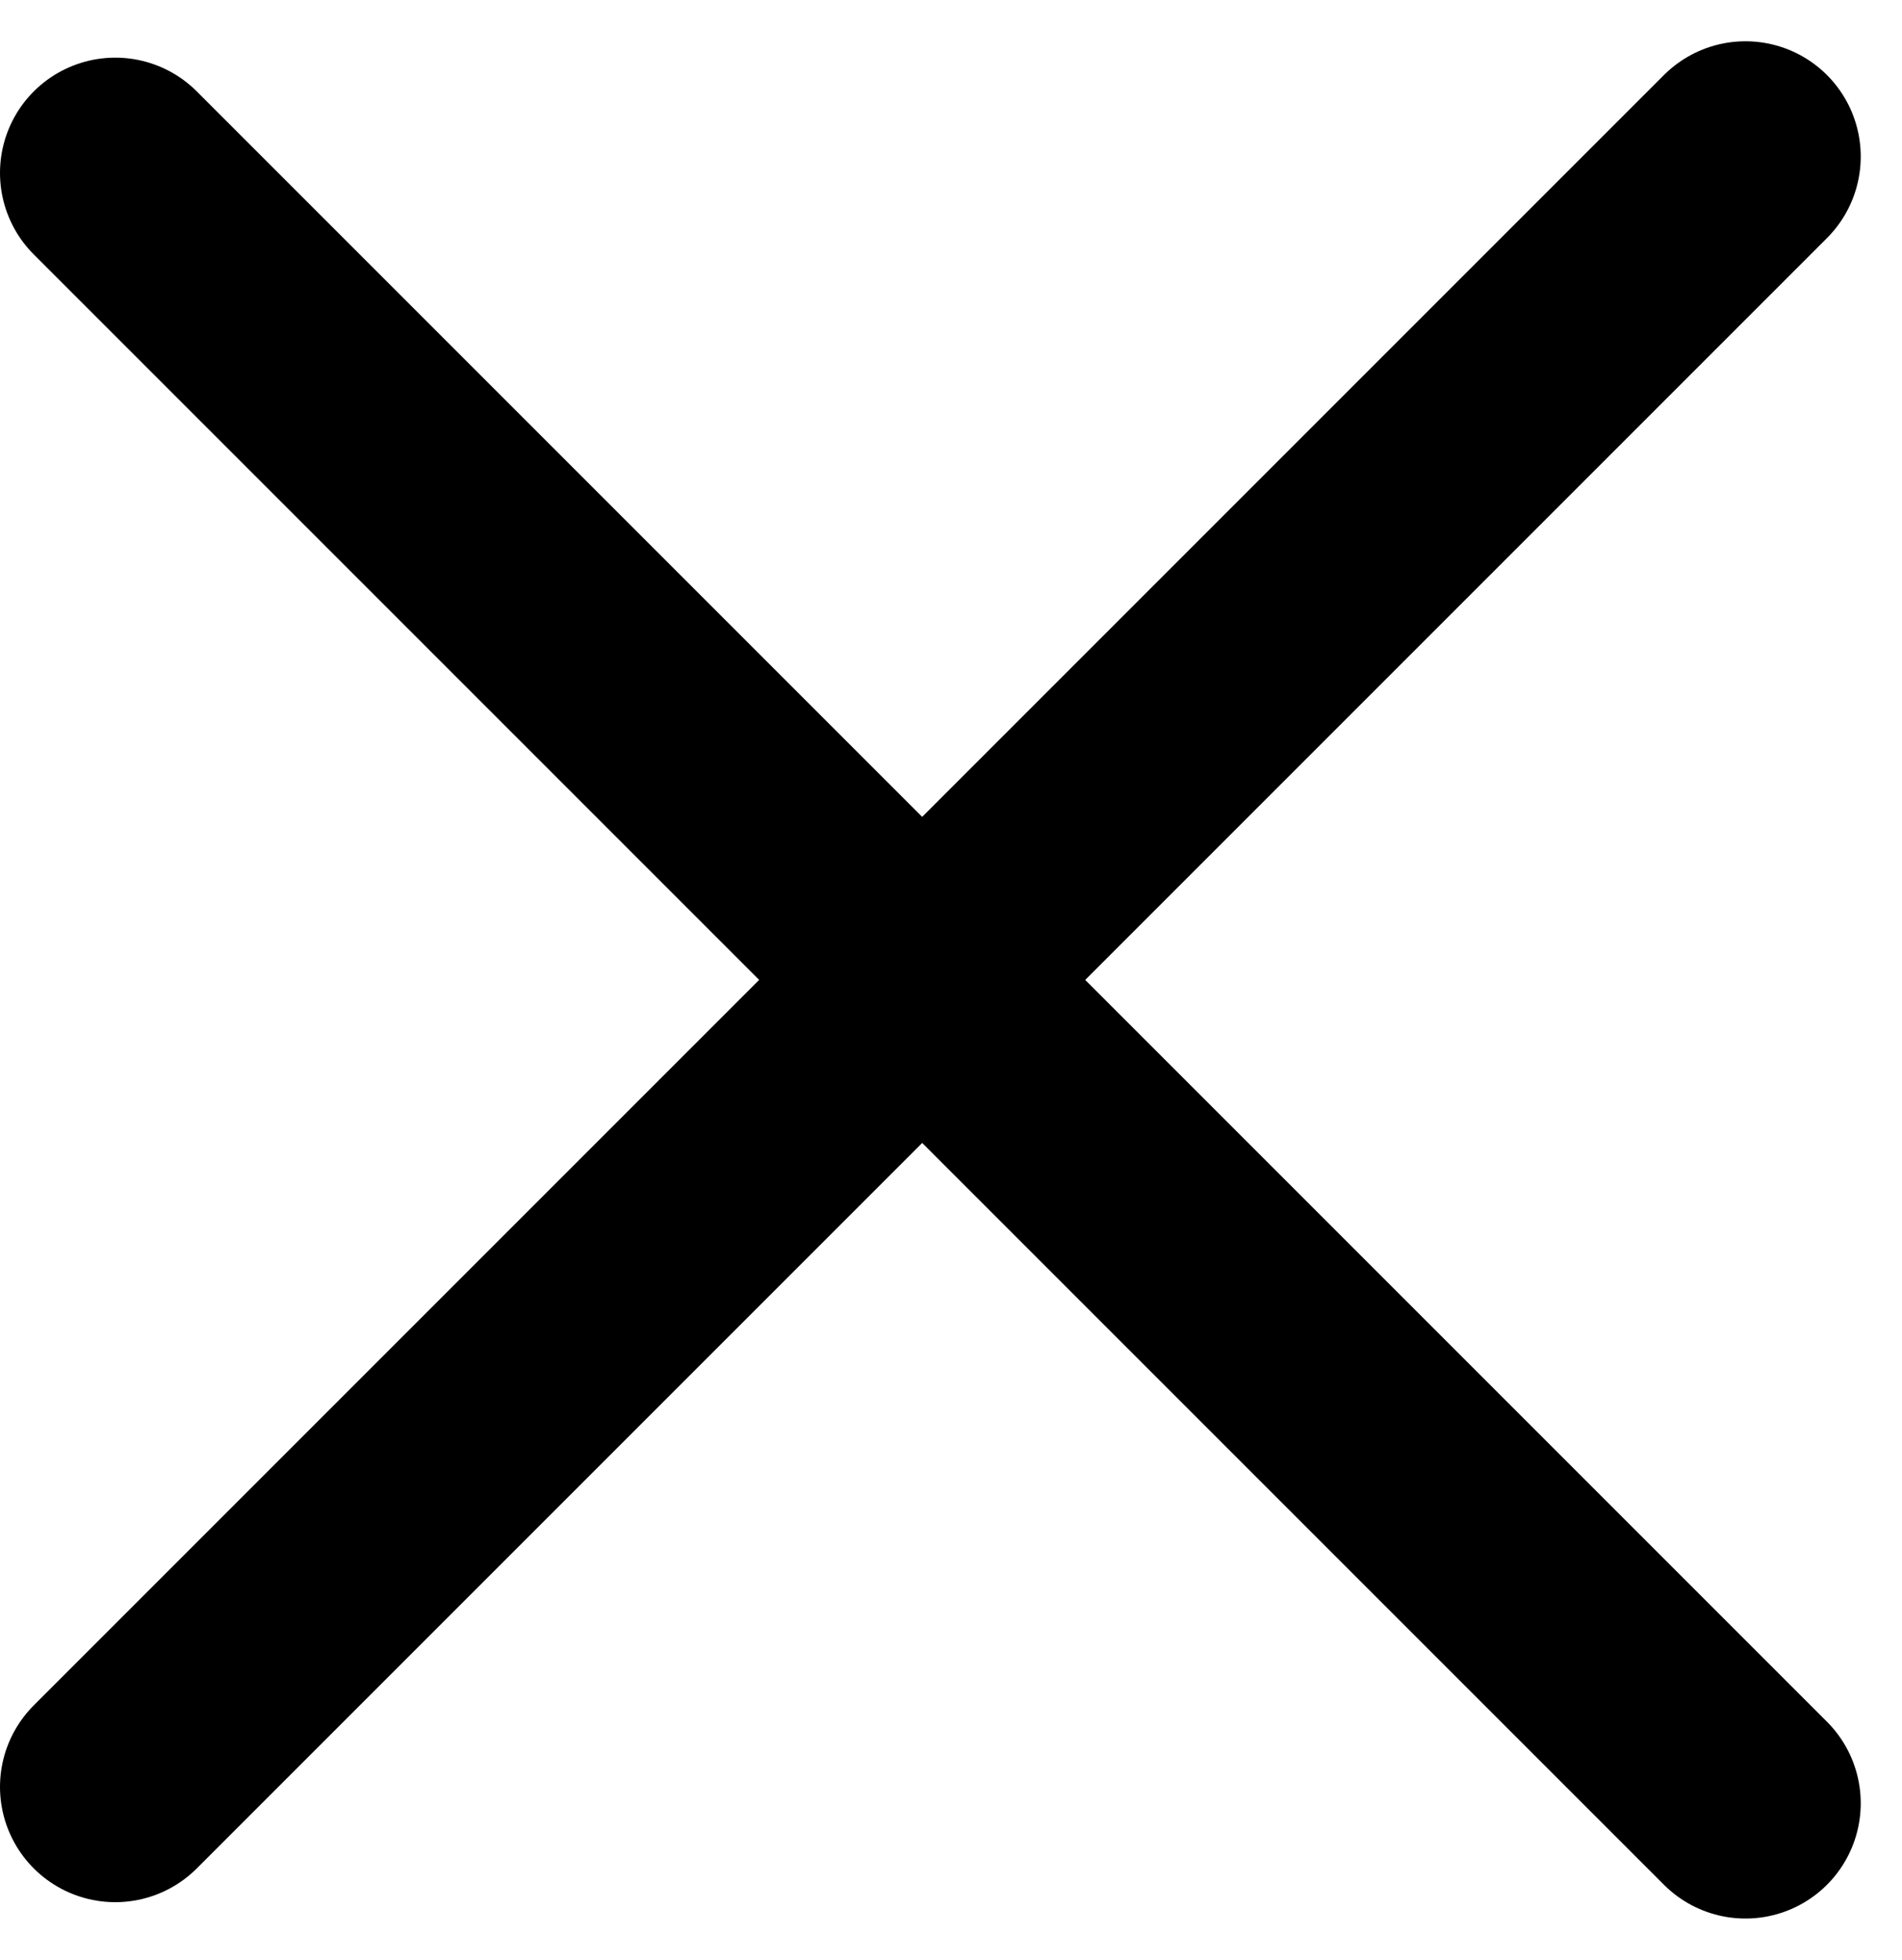 <svg width="33" height="34" viewBox="0 0 33 34" fill="none" xmlns="http://www.w3.org/2000/svg">
<path d="M2 3L30.284 31.284" stroke="black" stroke-width="4" stroke-linecap="round" stroke-linejoin="round"/>
<path d="M2 31L30.284 2.716" stroke="black" stroke-width="4" stroke-linecap="round" stroke-linejoin="round"/>
</svg>
